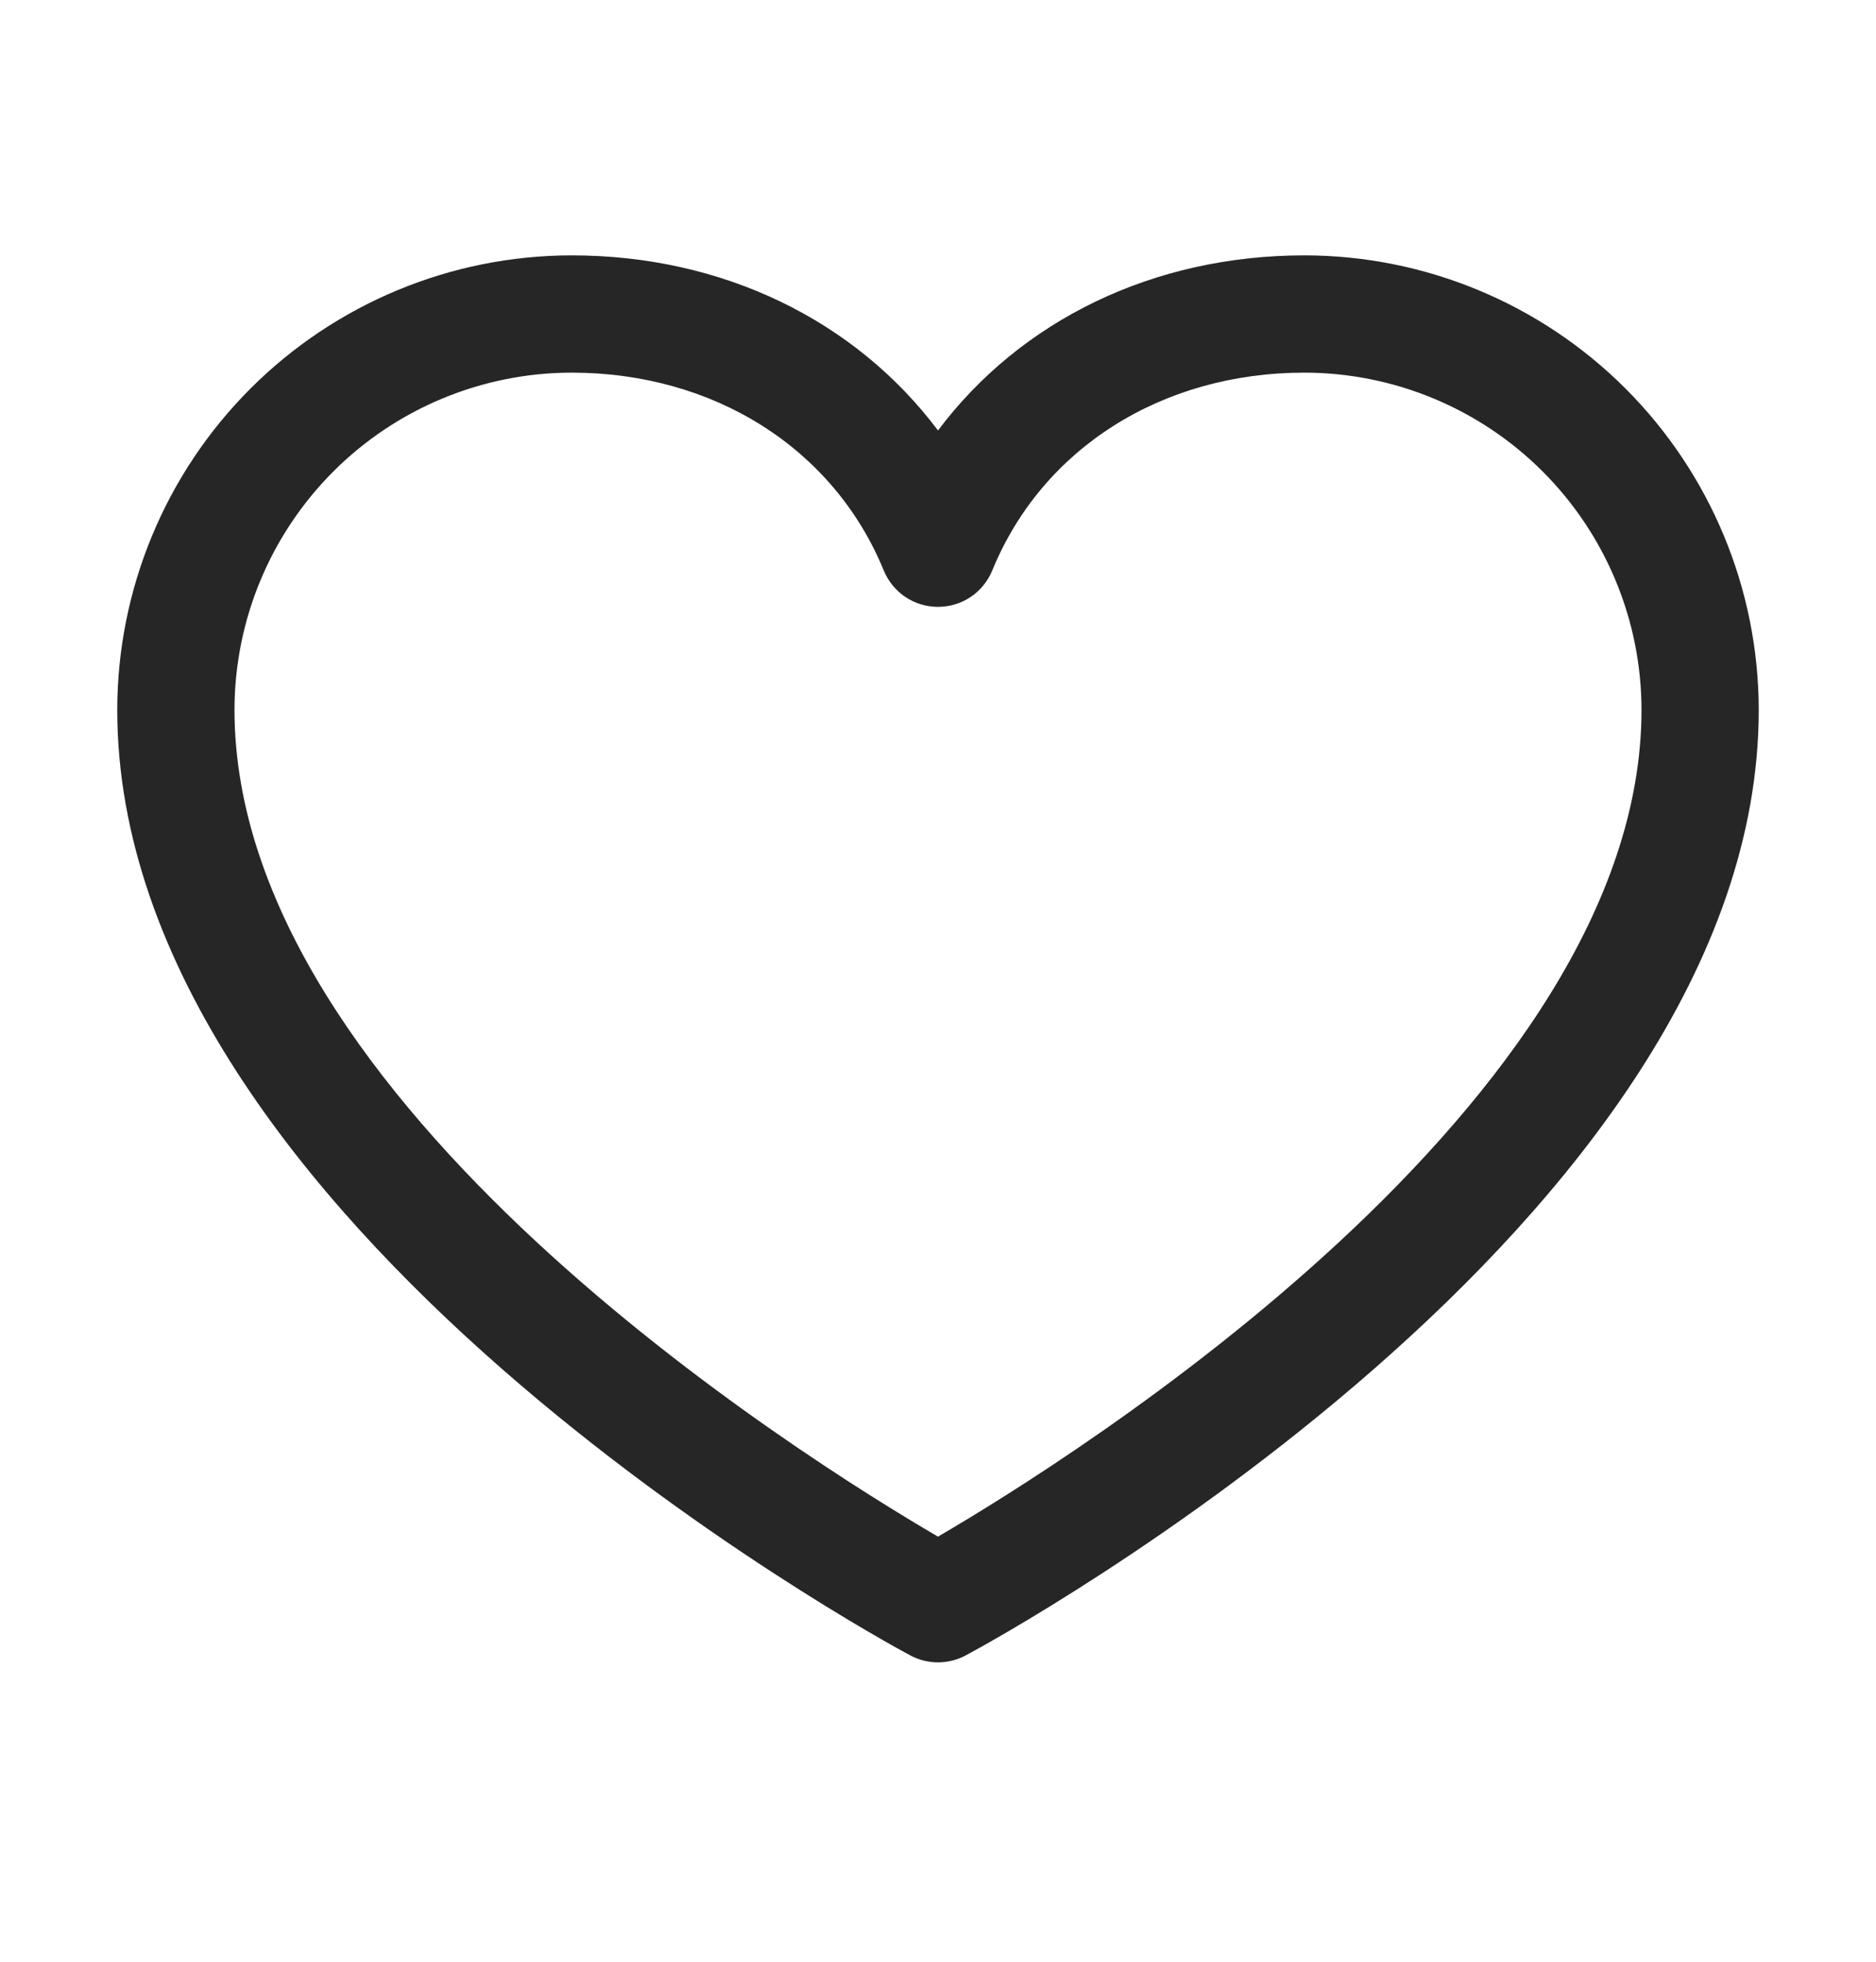 <svg width="22" height="23" viewBox="0 0 22 23" fill="none" xmlns="http://www.w3.org/2000/svg">
<path d="M15.297 2.994C13.522 2.994 11.969 3.757 11 5.047C10.031 3.757 8.478 2.994 6.703 2.994C5.291 2.995 3.936 3.557 2.937 4.556C1.938 5.555 1.377 6.909 1.375 8.322C1.375 14.338 10.294 19.207 10.674 19.408C10.774 19.462 10.886 19.49 11 19.49C11.114 19.49 11.226 19.462 11.326 19.408C11.706 19.207 20.625 14.338 20.625 8.322C20.623 6.909 20.061 5.555 19.063 4.556C18.064 3.557 16.709 2.995 15.297 2.994ZM11 18.016C9.431 17.101 2.75 12.936 2.75 8.322C2.751 7.274 3.168 6.269 3.909 5.528C4.65 4.787 5.655 4.37 6.703 4.369C8.375 4.369 9.778 5.259 10.364 6.689C10.416 6.815 10.504 6.923 10.617 6.999C10.73 7.075 10.864 7.115 11 7.115C11.136 7.115 11.27 7.075 11.383 6.999C11.496 6.923 11.584 6.815 11.636 6.689C12.222 5.257 13.625 4.369 15.297 4.369C16.345 4.37 17.35 4.787 18.091 5.528C18.832 6.269 19.249 7.274 19.25 8.322C19.25 12.929 12.568 17.101 11 18.016Z" fill="#262626"/>
</svg>
